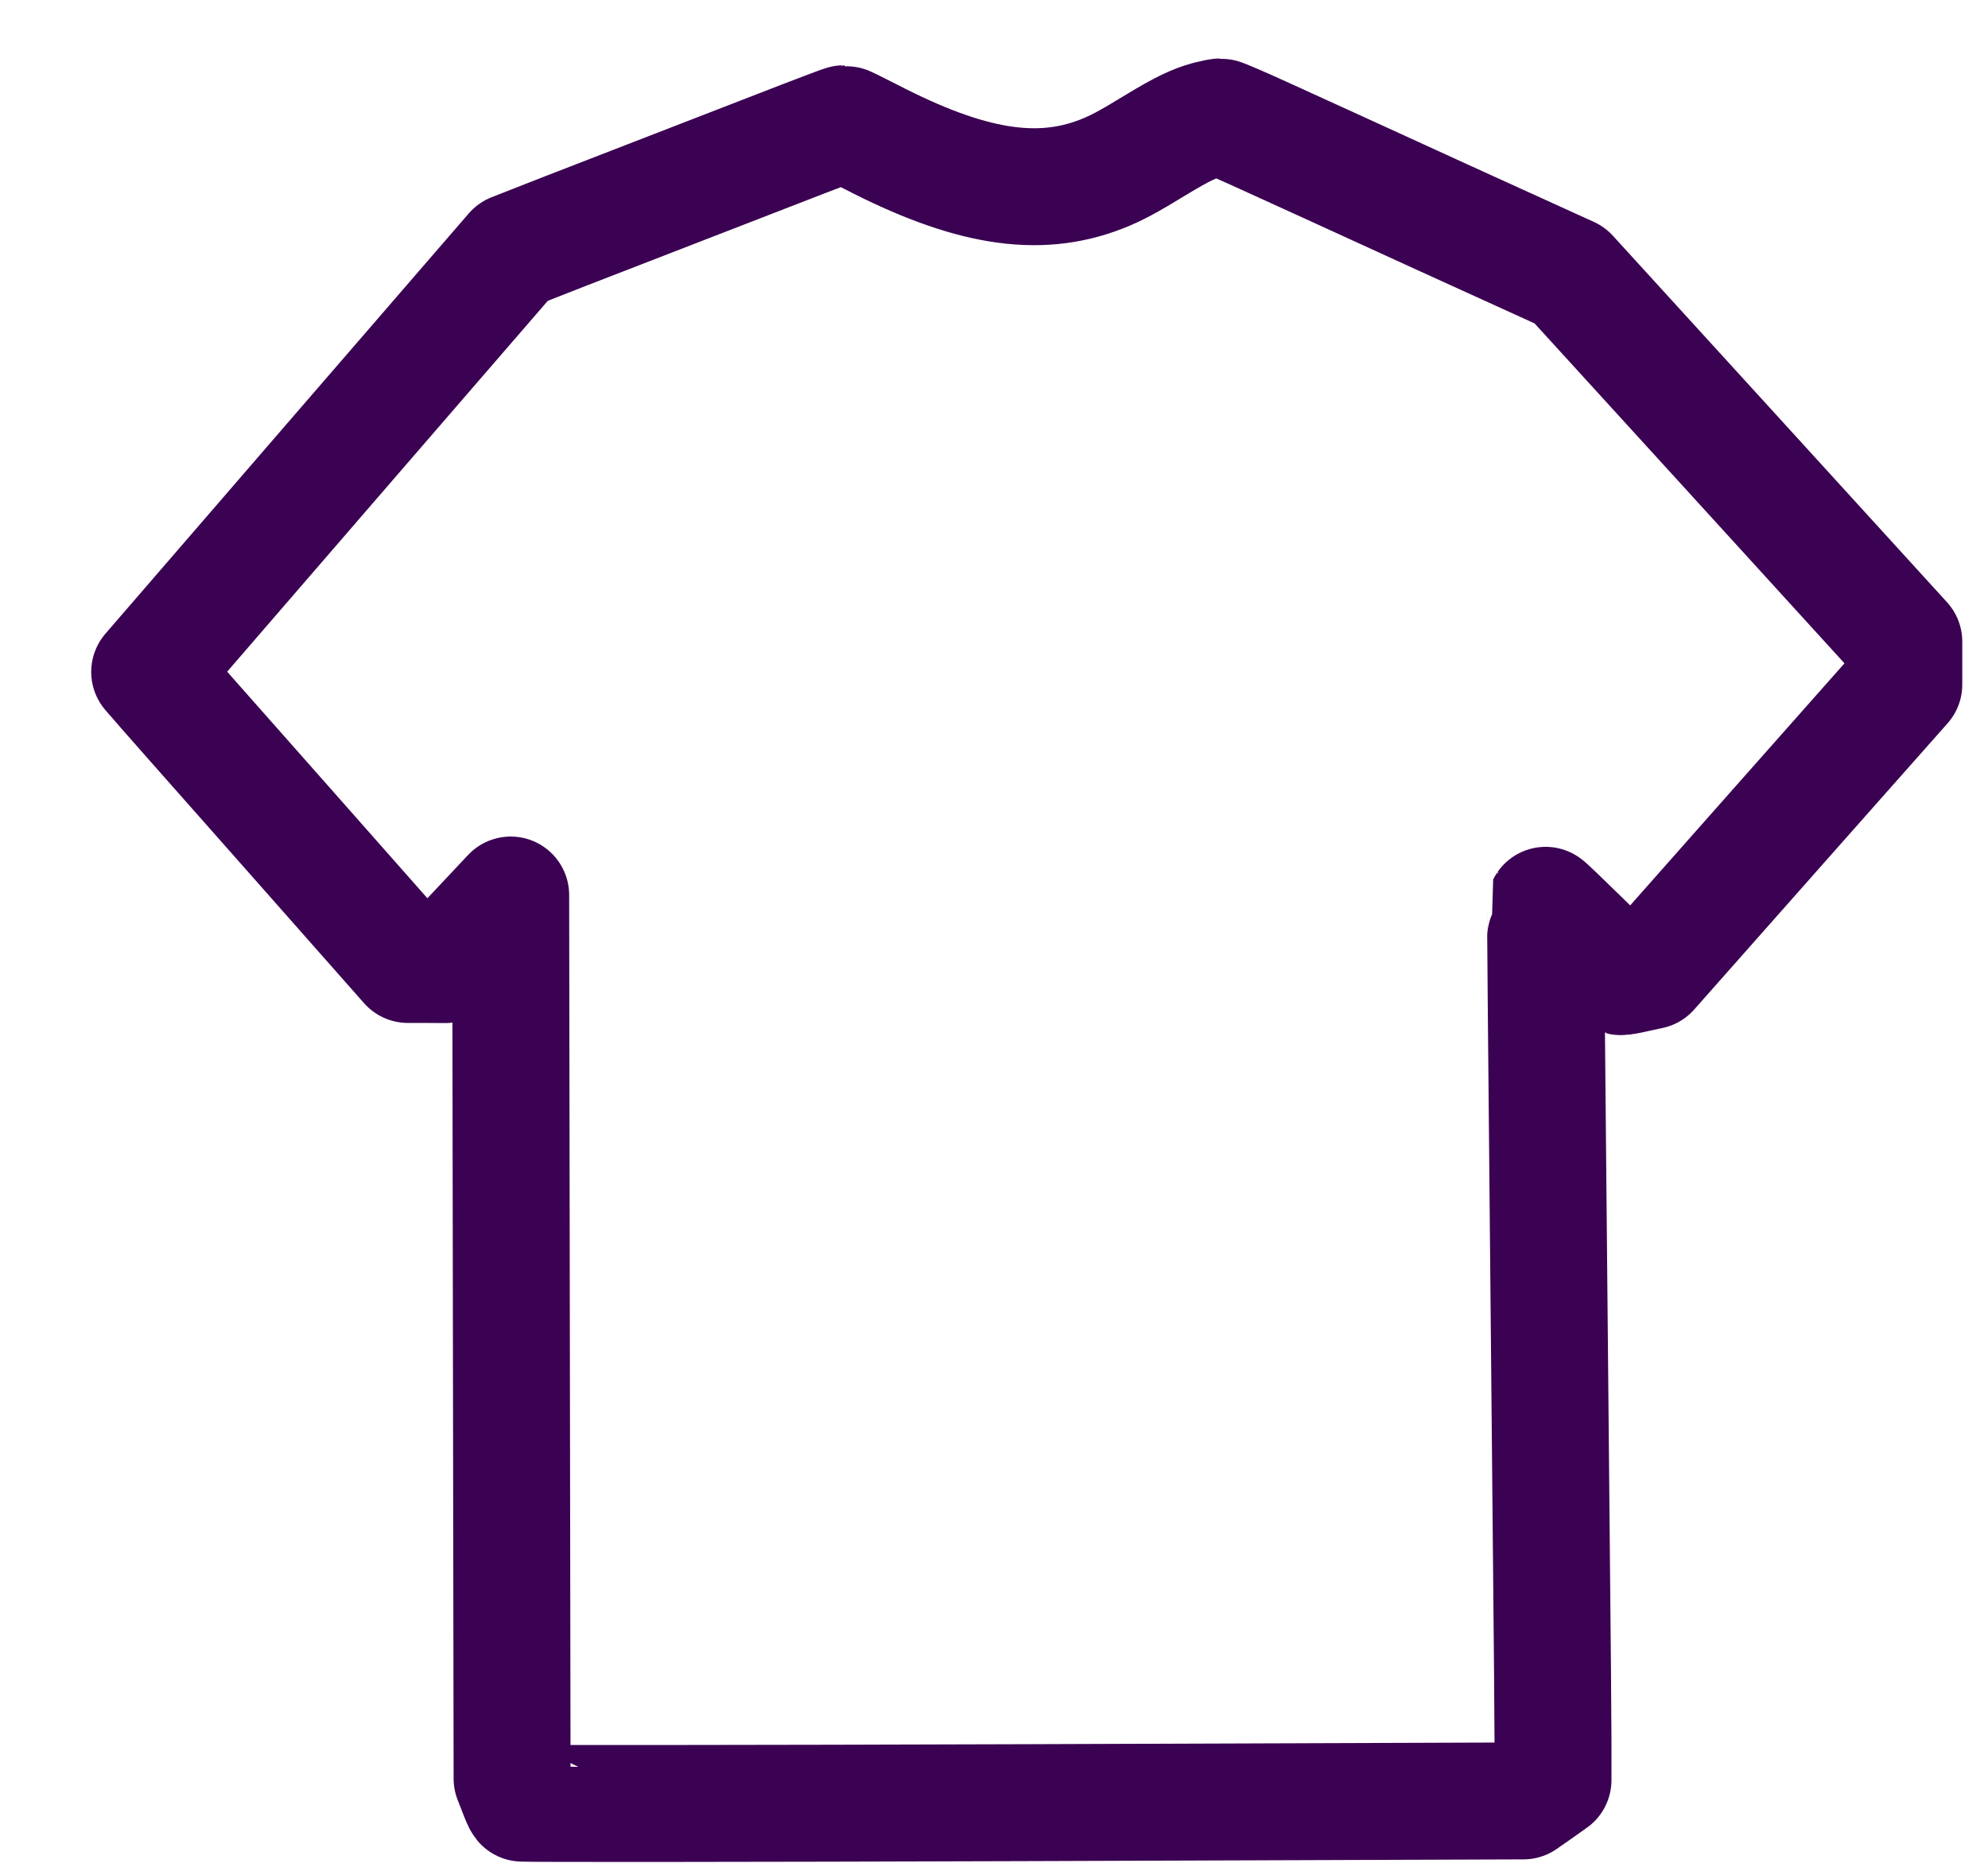 <svg width="17" height="16" viewBox="0 0 17 16" fill="none" xmlns="http://www.w3.org/2000/svg">
<path d="M10.33 1.022C10.215 1.053 10.106 1.105 9.893 1.234C9.645 1.386 9.543 1.44 9.415 1.49C8.873 1.7 8.284 1.604 7.445 1.169C7.326 1.108 7.224 1.058 7.217 1.058C7.21 1.058 7.059 1.115 6.882 1.183C5.755 1.62 5.217 1.828 4.828 1.979L4.387 2.152L2.833 3.949L1.28 5.746L1.324 5.797C1.347 5.826 1.844 6.388 2.428 7.048L3.488 8.248H3.648L3.807 8.249L4.087 7.952L4.367 7.654L4.373 11.432L4.379 15.21L4.418 15.31C4.439 15.366 4.461 15.416 4.466 15.42C4.47 15.425 6.399 15.424 8.752 15.416L13.027 15.401L13.153 15.313L13.28 15.223V14.88C13.28 14.691 13.274 14.044 13.268 13.442C13.259 12.454 13.251 11.657 13.223 8.675C13.218 8.164 13.216 7.744 13.217 7.742C13.219 7.739 13.361 7.875 13.532 8.043C13.704 8.213 13.851 8.351 13.858 8.352C13.866 8.354 13.926 8.344 13.993 8.328L14.113 8.302L15.196 7.078L16.28 5.854V5.671V5.487L14.852 3.92L13.423 2.353L12.335 1.858C11.737 1.584 11.069 1.279 10.851 1.18C10.633 1.08 10.446 0.999 10.434 1C10.424 1 10.377 1.011 10.33 1.022Z" stroke="#3B0152" stroke-linejoin="round"/>
</svg>
